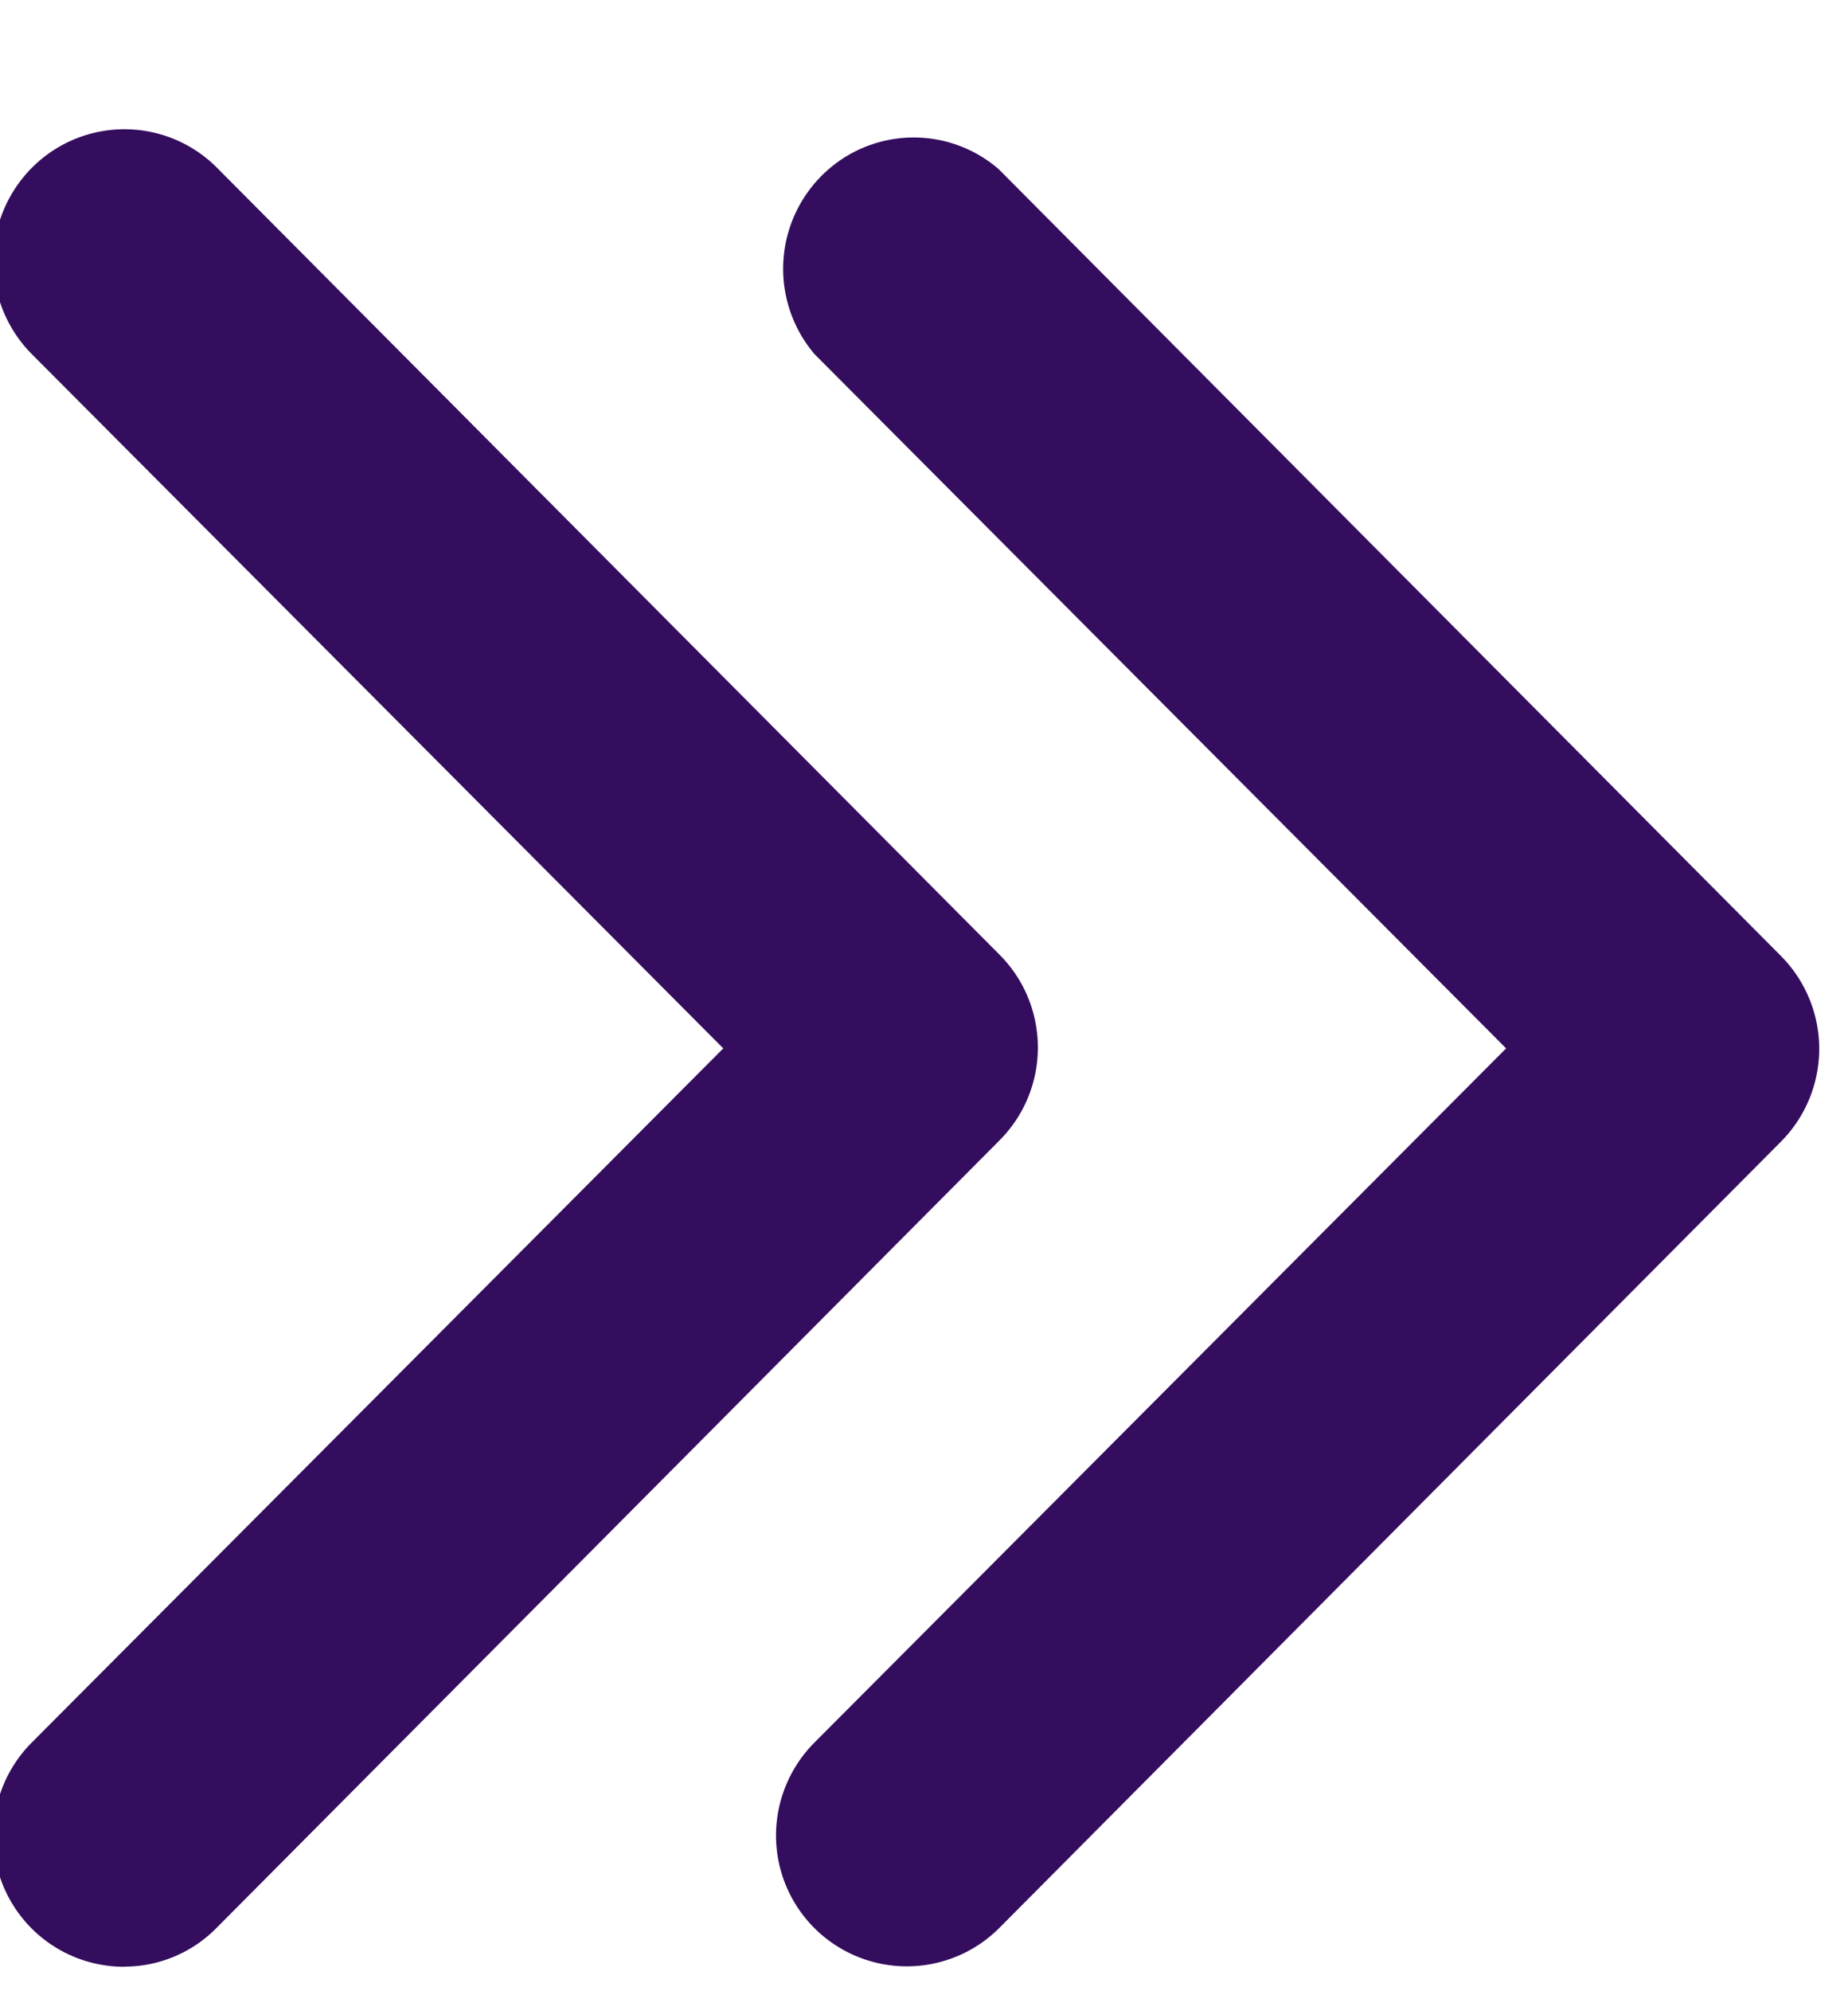 <svg xmlns="http://www.w3.org/2000/svg" width="13" height="14" viewBox="0 0 13 14"><g><g><path fill="#340d5e" d="M5.459 12.911a.927.927 0 0 1 .271-.66l4.865-4.88L5.73 2.49a.926.926 0 0 1 .1-1.301.914.914 0 0 1 1.195 0l5.506 5.535a.926.926 0 0 1 0 1.3l-5.506 5.536a.92.92 0 0 1-1.566-.65zm-4.583.917a.92.92 0 0 1-.923-.917.927.927 0 0 1 .271-.66l4.864-4.88L.224 2.49a.929.929 0 0 1 0-1.31.918.918 0 0 1 1.303 0l5.507 5.535c.356.36.356.94 0 1.3l-5.507 5.536a.91.91 0 0 1-.651.276z"/></g></g></svg>
